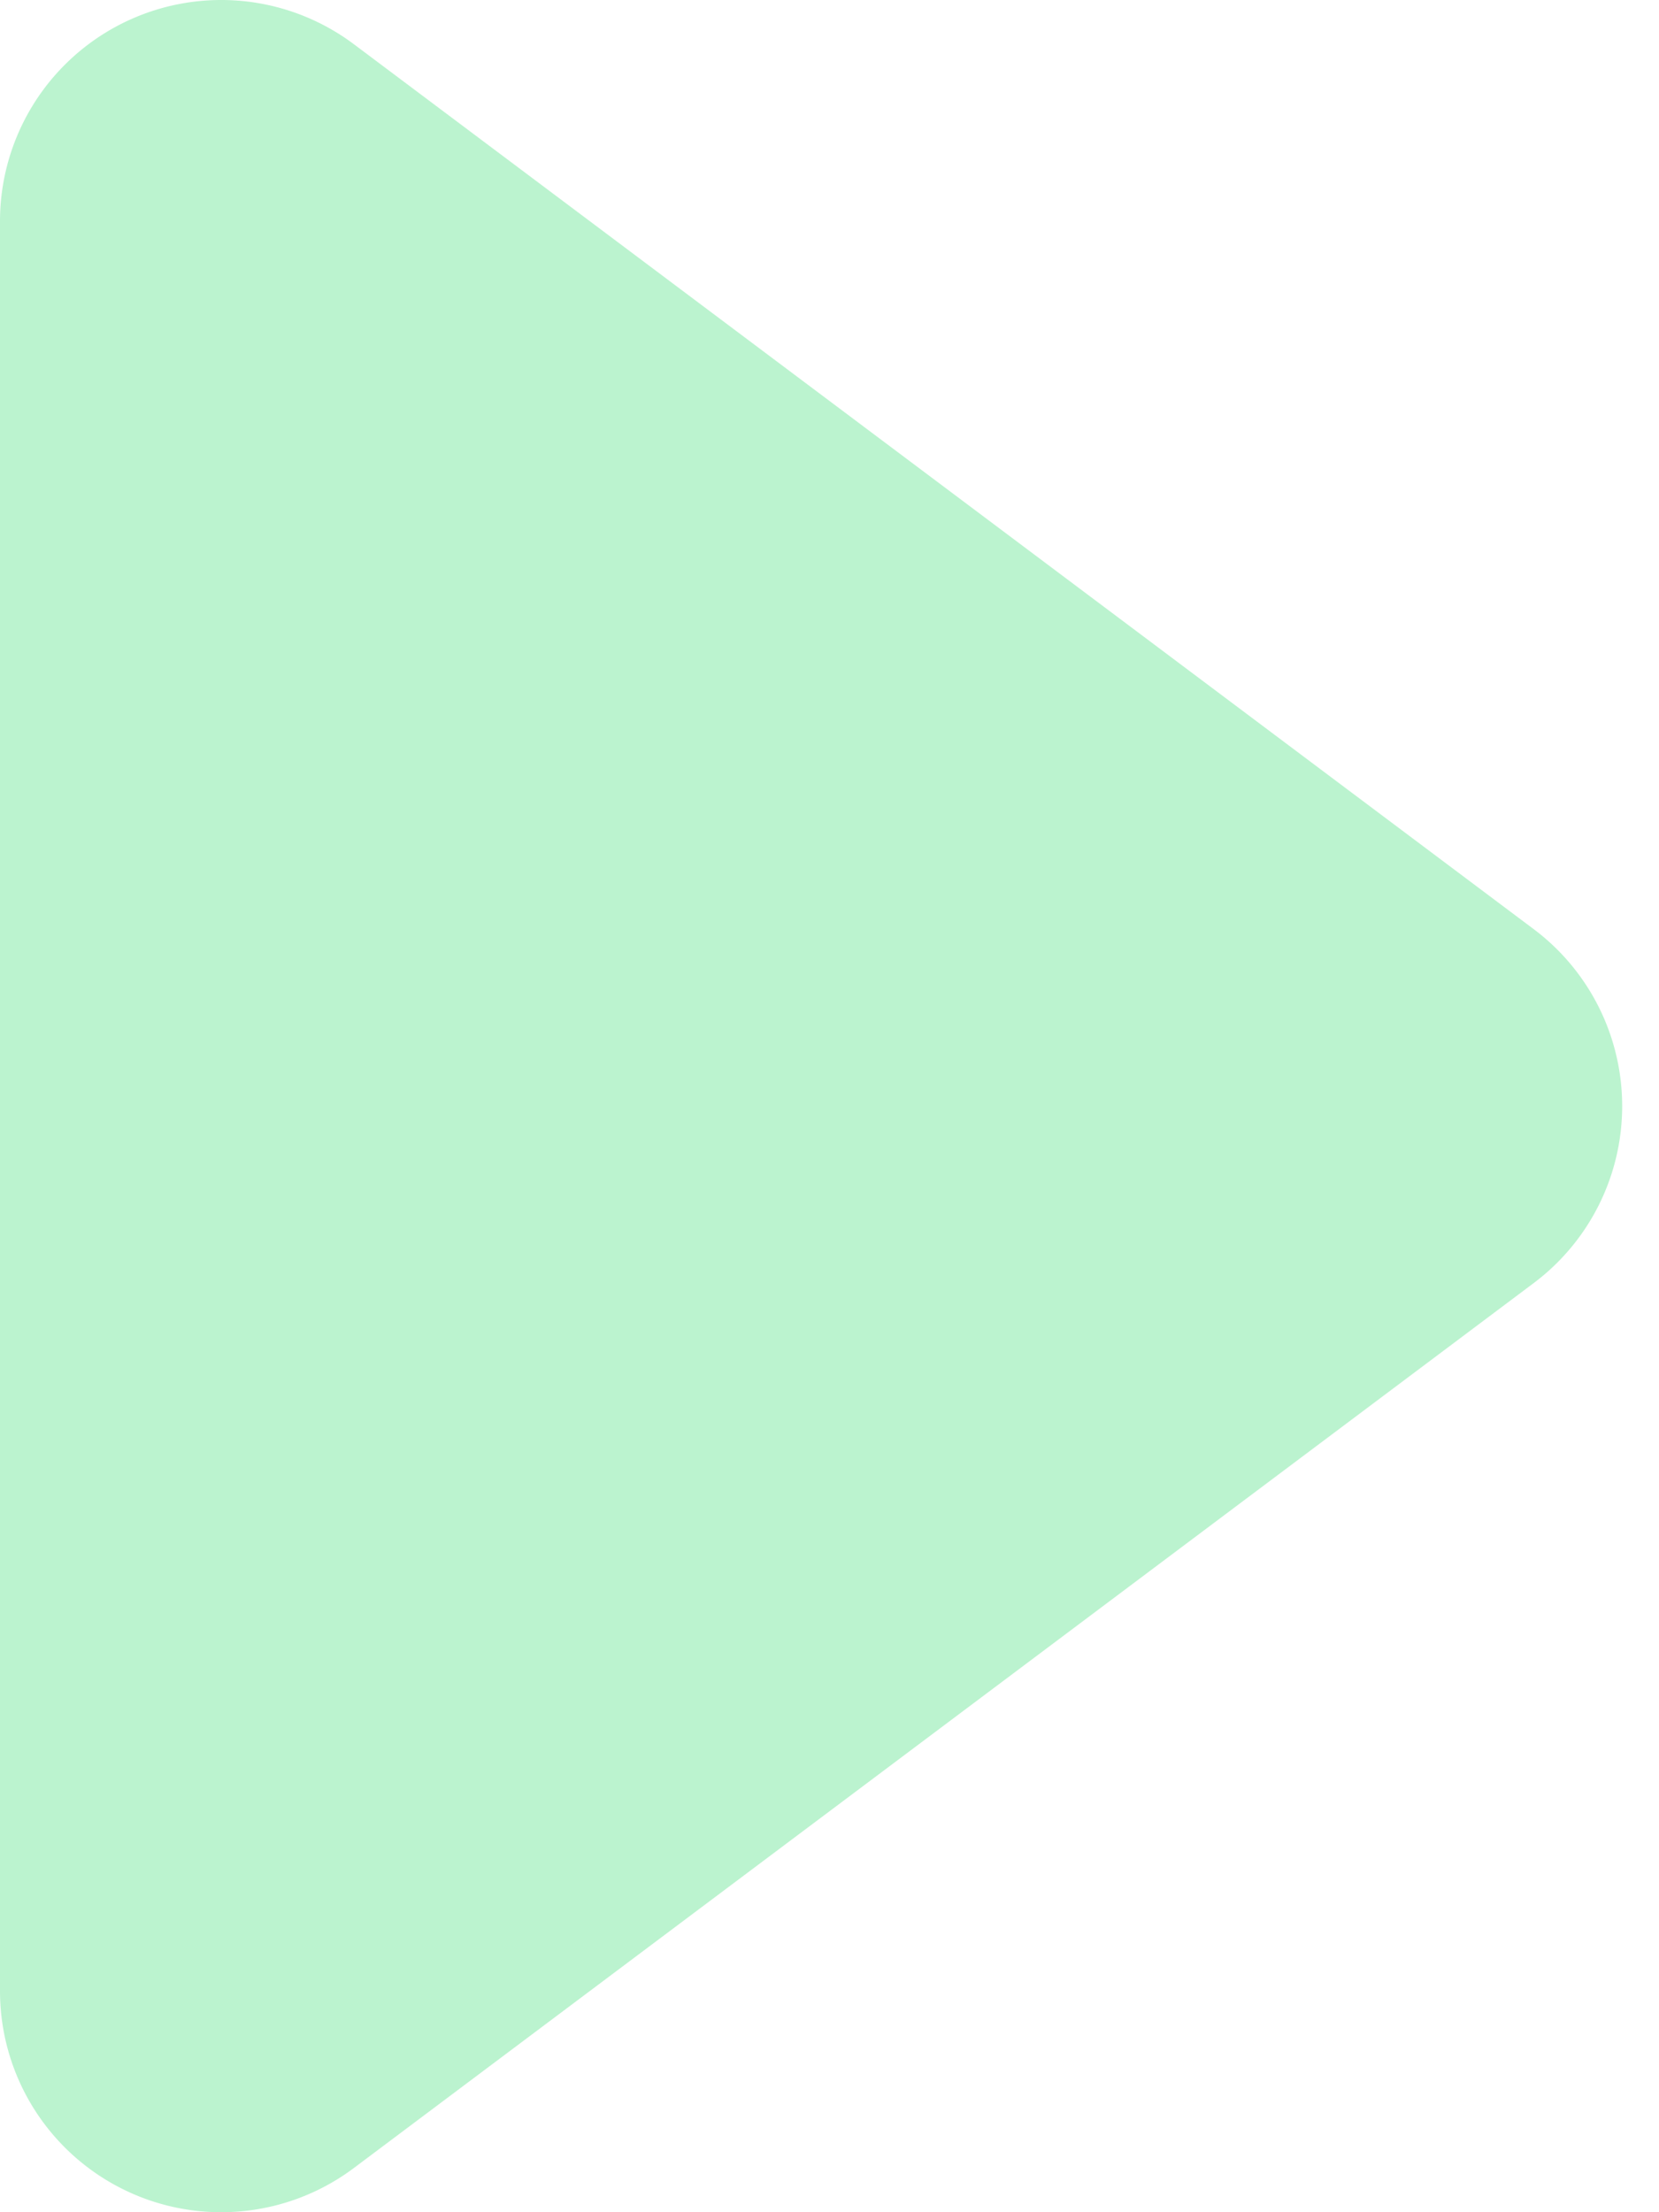 <svg xmlns="http://www.w3.org/2000/svg" width="15" height="20" viewBox="0 0 15 20">
    <path fill="#1BD75F" fill-opacity=".3" fill-rule="evenodd" d="M13.867 11.6L3.2 19.6A2 2 0 0 1 0 18V2A2 2 0 0 1 3.2.4l10.667 8a2 2 0 0 1 0 3.2z"/>
</svg>
